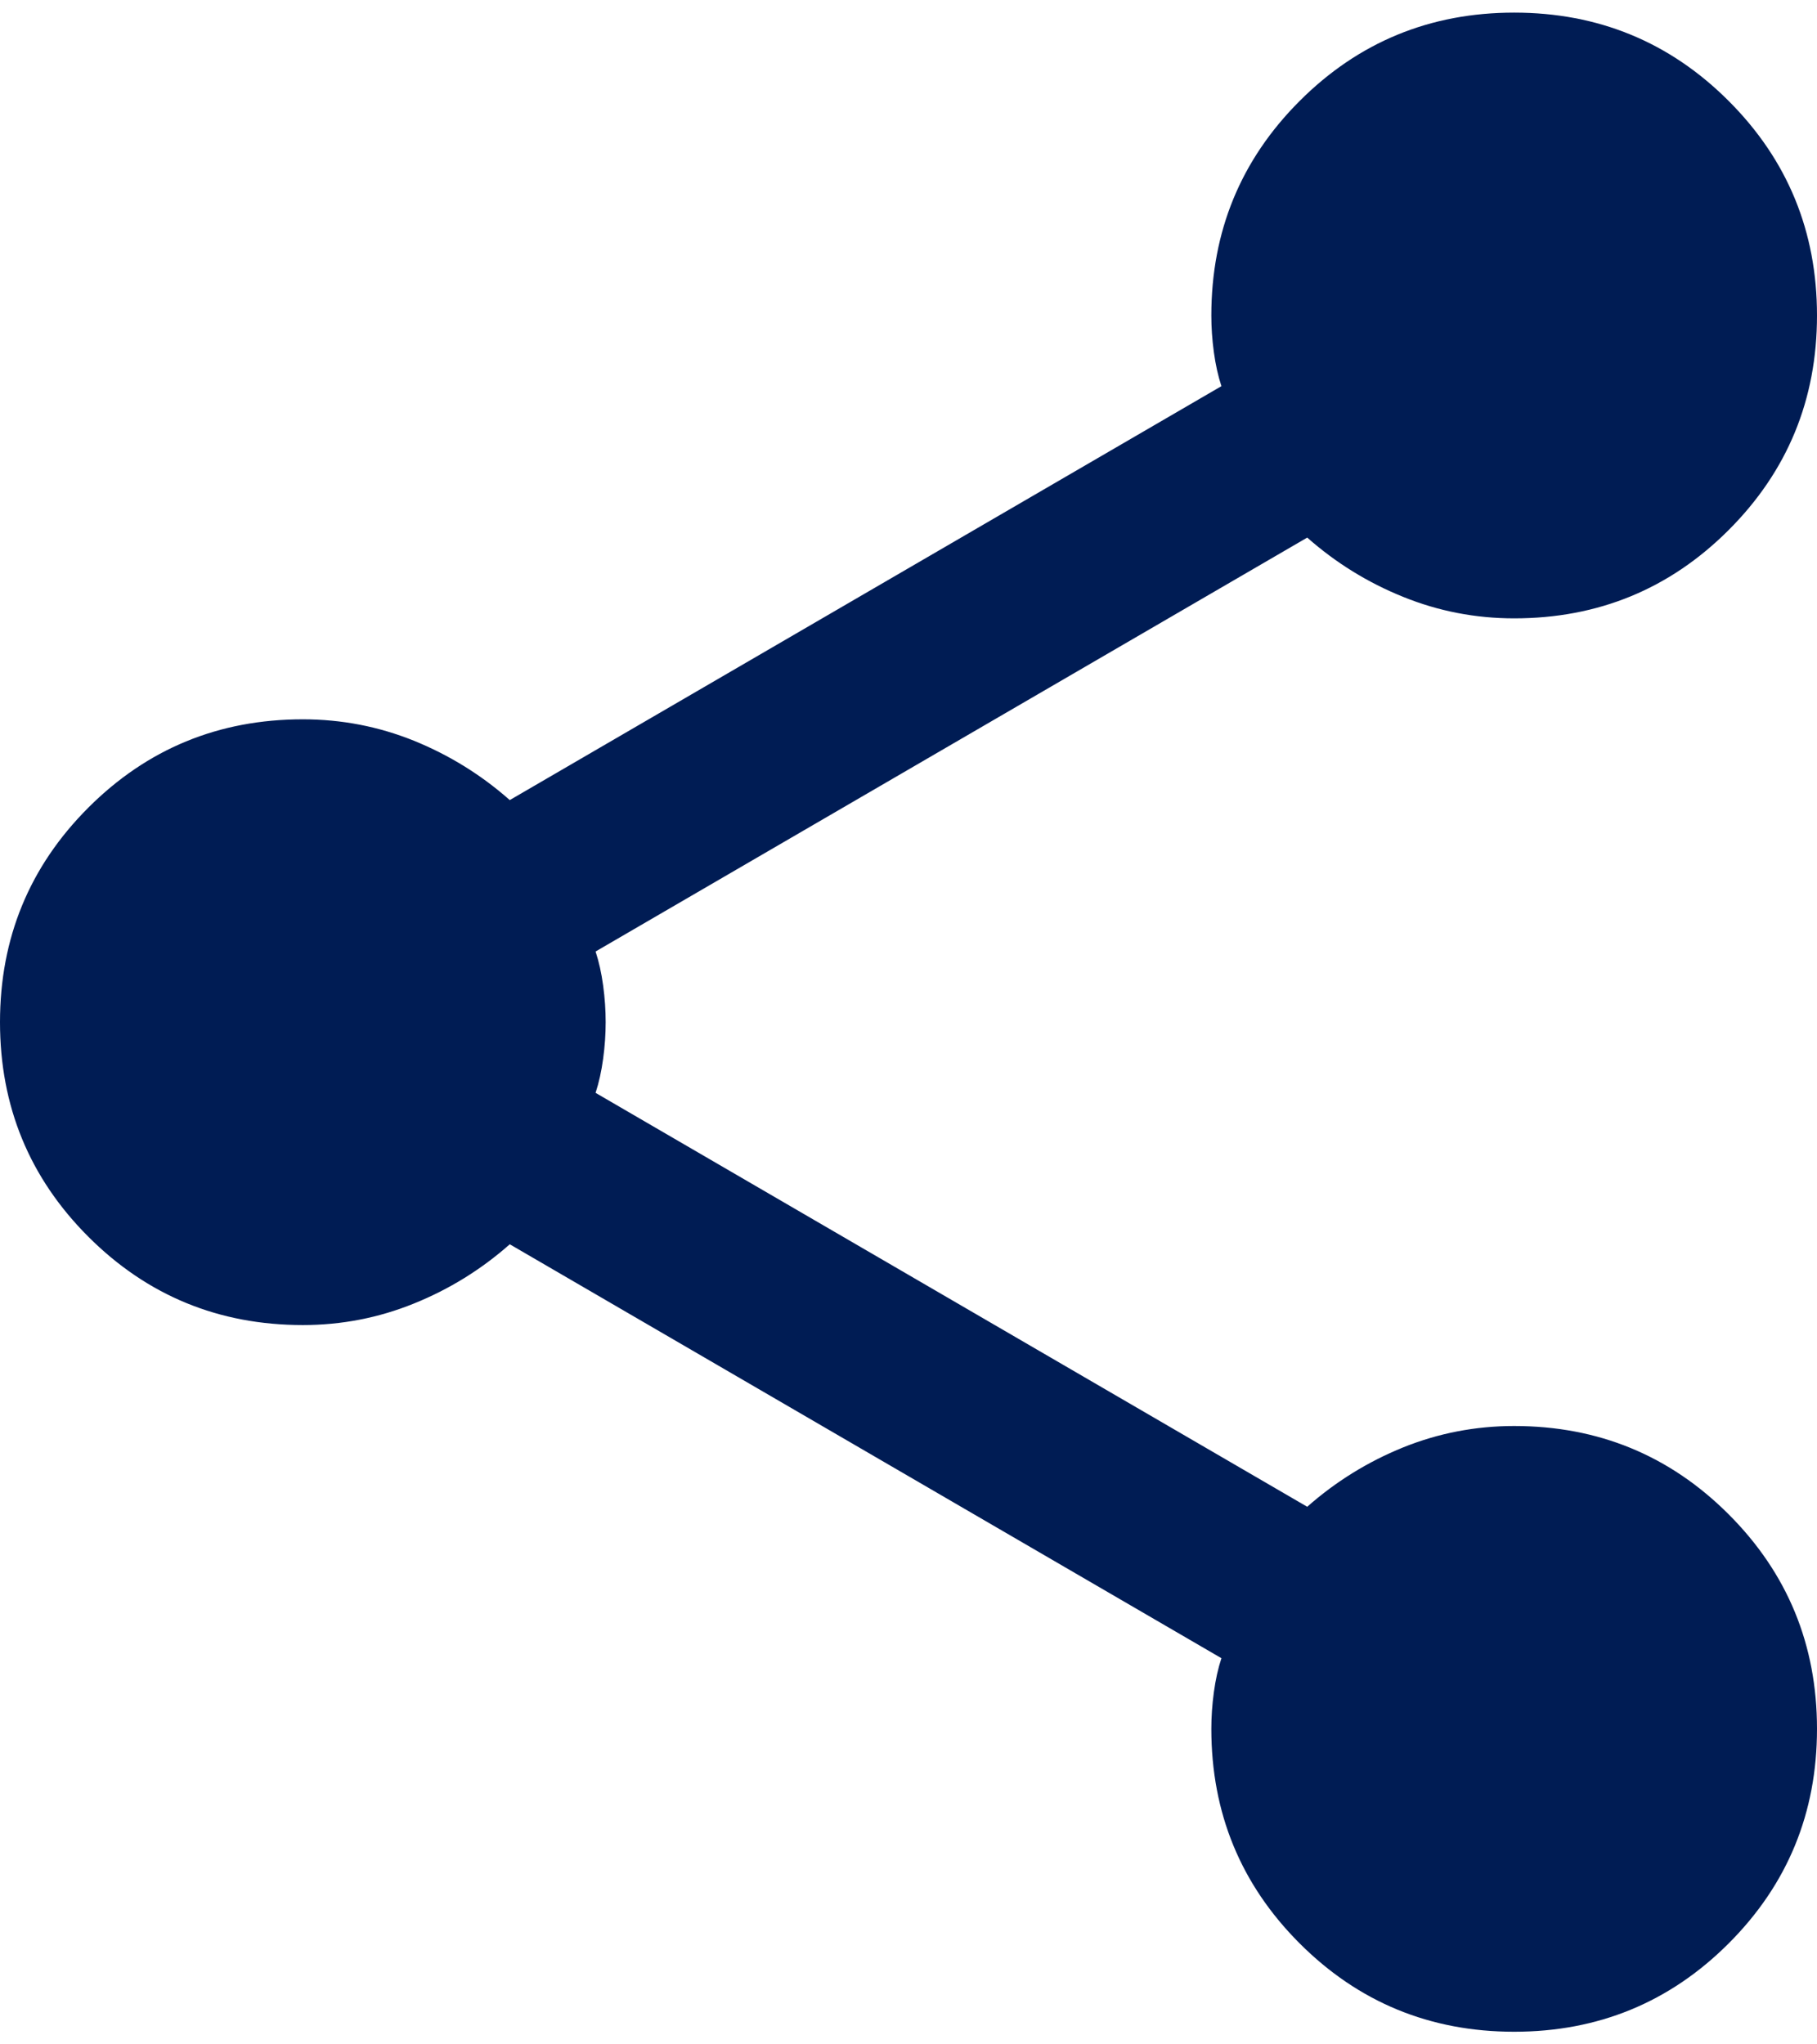 <svg width="16" height="18" viewBox="0 0 18 20" fill="none" xmlns="http://www.w3.org/2000/svg">
<path d="M15 20C14.167 20 13.458 19.708 12.875 19.125C12.292 18.542 12 17.833 12 17C12 16.883 12.008 16.762 12.025 16.637C12.042 16.512 12.067 16.4 12.1 16.3L5.05 12.2C4.767 12.45 4.45 12.646 4.1 12.787C3.75 12.929 3.383 13 3 13C2.167 13 1.458 12.708 0.875 12.125C0.292 11.542 0 10.833 0 10C0 9.167 0.292 8.458 0.875 7.875C1.458 7.292 2.167 7 3 7C3.383 7 3.75 7.071 4.1 7.212C4.45 7.354 4.767 7.55 5.05 7.8L12.1 3.7C12.067 3.6 12.042 3.488 12.025 3.363C12.008 3.238 12 3.117 12 3C12 2.167 12.292 1.458 12.875 0.875C13.458 0.292 14.167 0 15 0C15.833 0 16.542 0.292 17.125 0.875C17.708 1.458 18 2.167 18 3C18 3.833 17.708 4.542 17.125 5.125C16.542 5.708 15.833 6 15 6C14.617 6 14.25 5.929 13.9 5.787C13.55 5.646 13.233 5.45 12.95 5.2L5.9 9.3C5.933 9.4 5.958 9.512 5.975 9.637C5.992 9.762 6 9.883 6 10C6 10.117 5.992 10.237 5.975 10.362C5.958 10.487 5.933 10.6 5.9 10.7L12.95 14.8C13.233 14.55 13.55 14.354 13.9 14.212C14.25 14.071 14.617 14 15 14C15.833 14 16.542 14.292 17.125 14.875C17.708 15.458 18 16.167 18 17C18 17.833 17.708 18.542 17.125 19.125C16.542 19.708 15.833 20 15 20Z"
      fill="#001C5483"/>
</svg>

